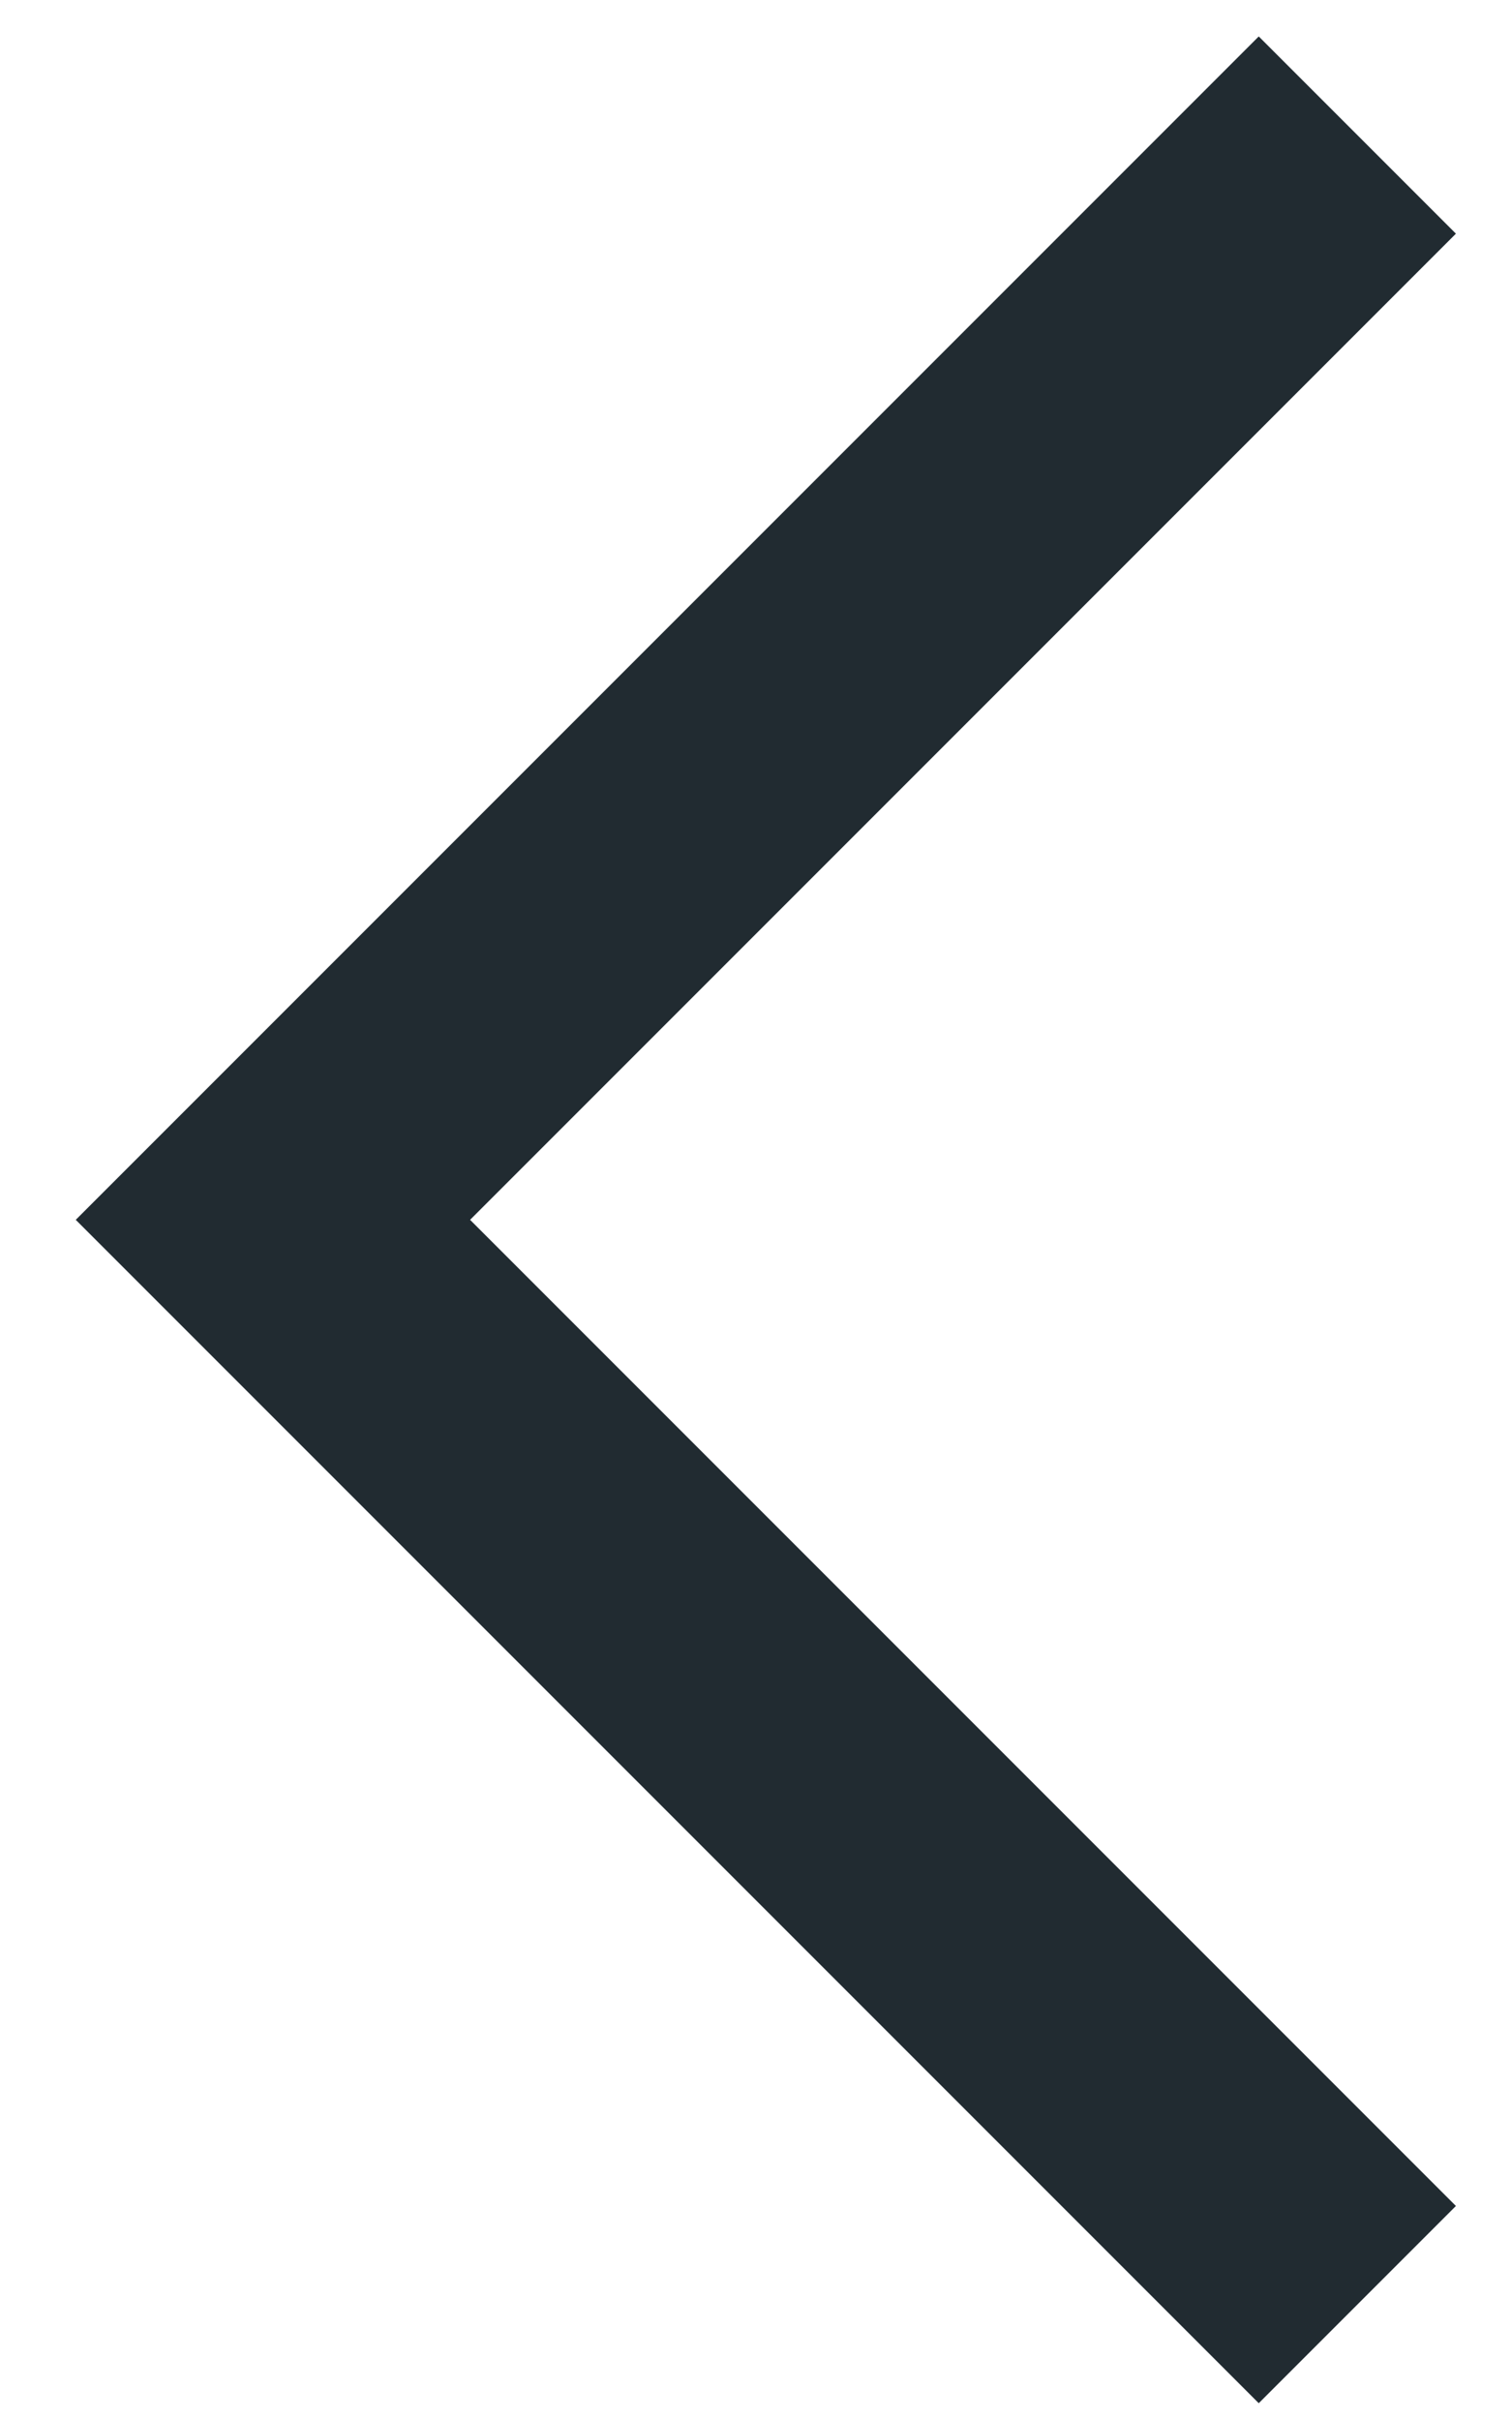 <svg width="10" height="16" viewBox="0 0 10 16" fill="none" xmlns="http://www.w3.org/2000/svg">
<path d="M9.629 1.545L8.325 0.241L0.501 8.065L8.325 15.889L9.629 14.585L3.109 8.065L9.629 1.545Z" fill="#212B31"/>
</svg>

